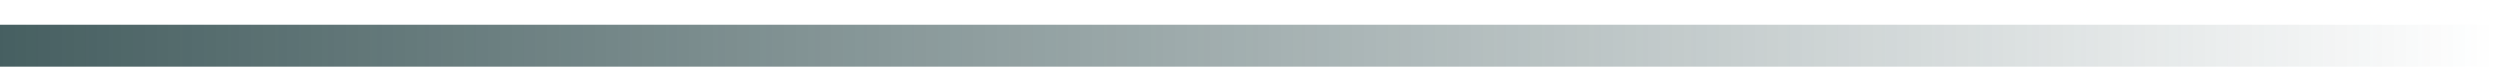 <svg width="94" height="3" viewBox="0 0 94 3" fill="none" xmlns="http://www.w3.org/2000/svg">
<path d="M-19.703 0.929C-20.138 0.929 -20.491 1.282 -20.491 1.718C-20.491 2.153 -20.138 2.506 -19.703 2.506V0.929ZM-19.703 2.506H93.795V0.929H-19.703V2.506Z" fill="url(#paint0_linear_58_3462)"/>
<defs>
<linearGradient id="paint0_linear_58_3462" x1="-19.703" y1="3.218" x2="93.795" y2="3.218" gradientUnits="userSpaceOnUse">
<stop stop-color="#203E40"/>
<stop offset="1" stop-color="#203E40" stop-opacity="0"/>
</linearGradient>
</defs>
</svg>
